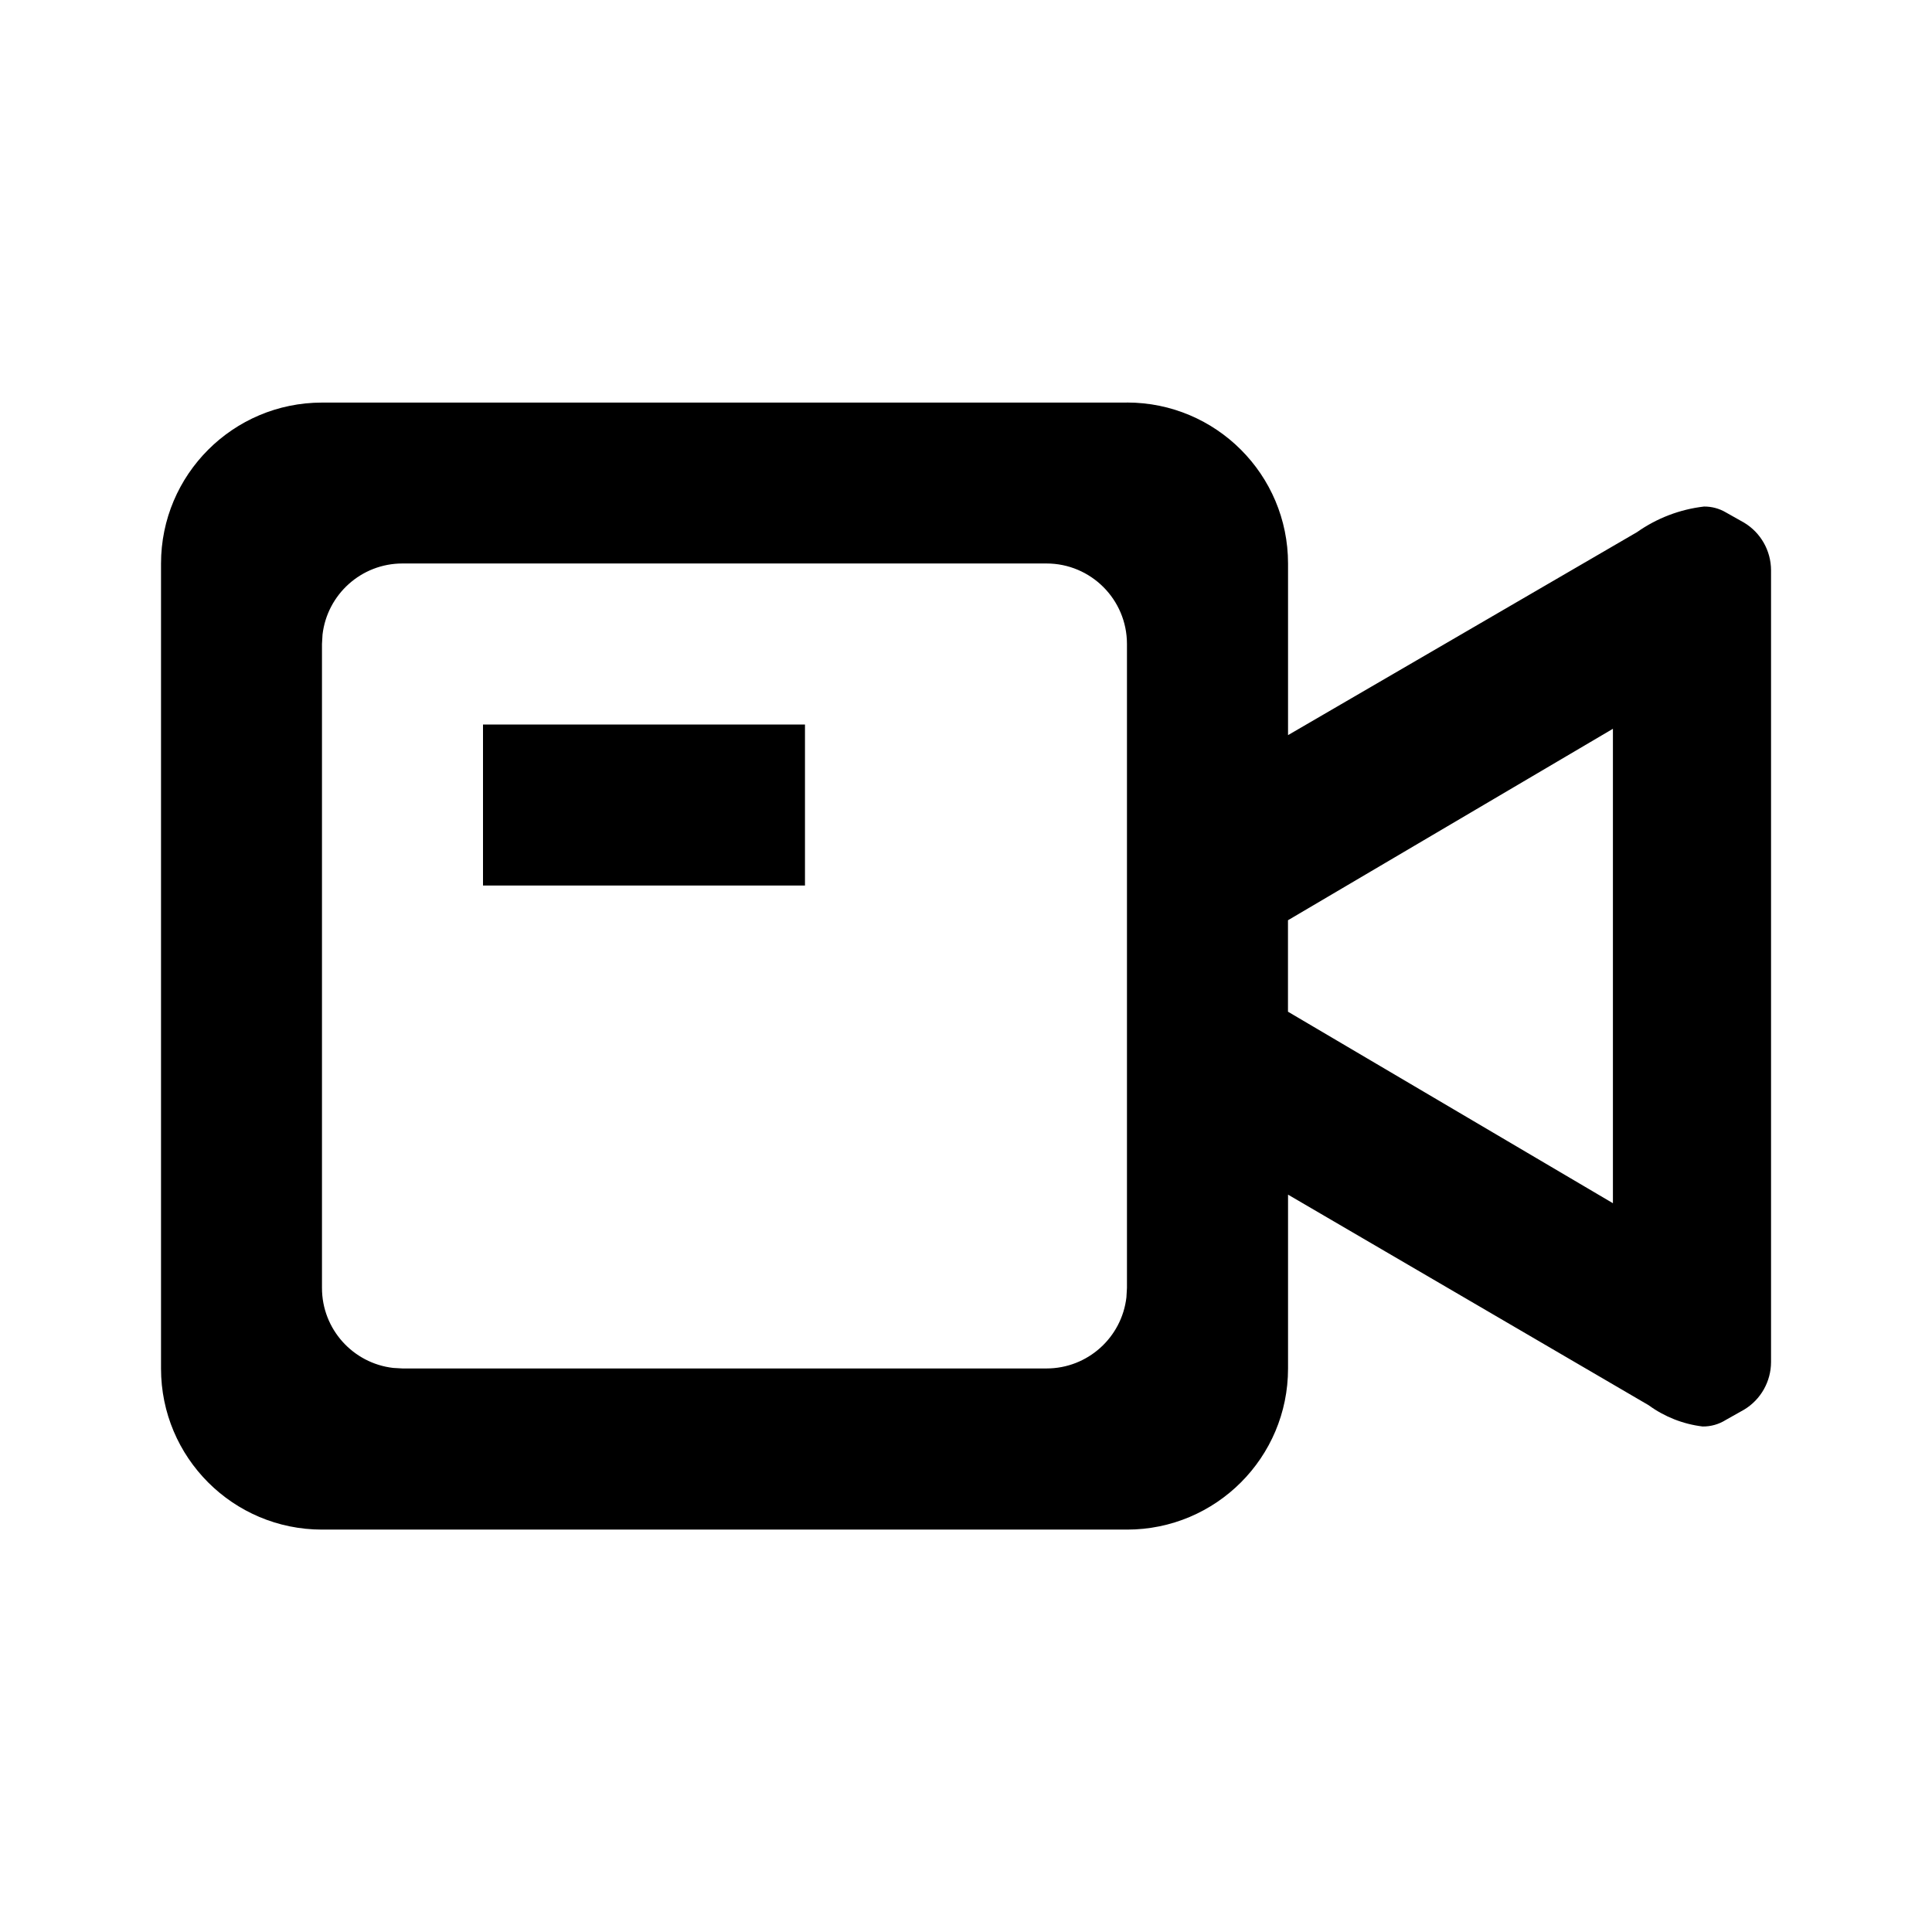 <svg version="1.1" xmlns="http://www.w3.org/2000/svg" width="32" height="32" viewBox="0 0 32 32">
<title>live-streaming</title>
<path d="M18.667 6.667c1.473 0 2.667 1.194 2.667 2.667v2.842l5.78-3.362c0.329-0.232 0.711-0.378 1.11-0.424 0.127-0.001 0.252 0.032 0.362 0.097l0.302 0.17c0.276 0.166 0.445 0.465 0.446 0.788v13.115c-0.001 0.323-0.17 0.622-0.446 0.788l-0.302 0.17c-0.116 0.073-0.25 0.111-0.386 0.109-0.322-0.039-0.63-0.16-0.893-0.352l-5.973-3.488v2.881c0 1.473-1.194 2.667-2.667 2.667h-13.333c-1.473 0-2.667-1.194-2.667-2.667v-13.333c0-1.473 1.194-2.667 2.667-2.667h13.333zM17.333 9.333h-10.667c-0.684 0-1.247 0.515-1.324 1.178l-0.009 0.155v10.667c0 0.684 0.515 1.247 1.178 1.324l0.155 0.009h10.667c0.684 0 1.247-0.515 1.324-1.178l0.009-0.155v-10.667c0-0.736-0.597-1.333-1.333-1.333zM26.715 12.071l-5.382 3.171v1.515l5.382 3.172v-7.858zM13.333 12v2.667h-5.333v-2.667h5.333z"></path>
</svg>

